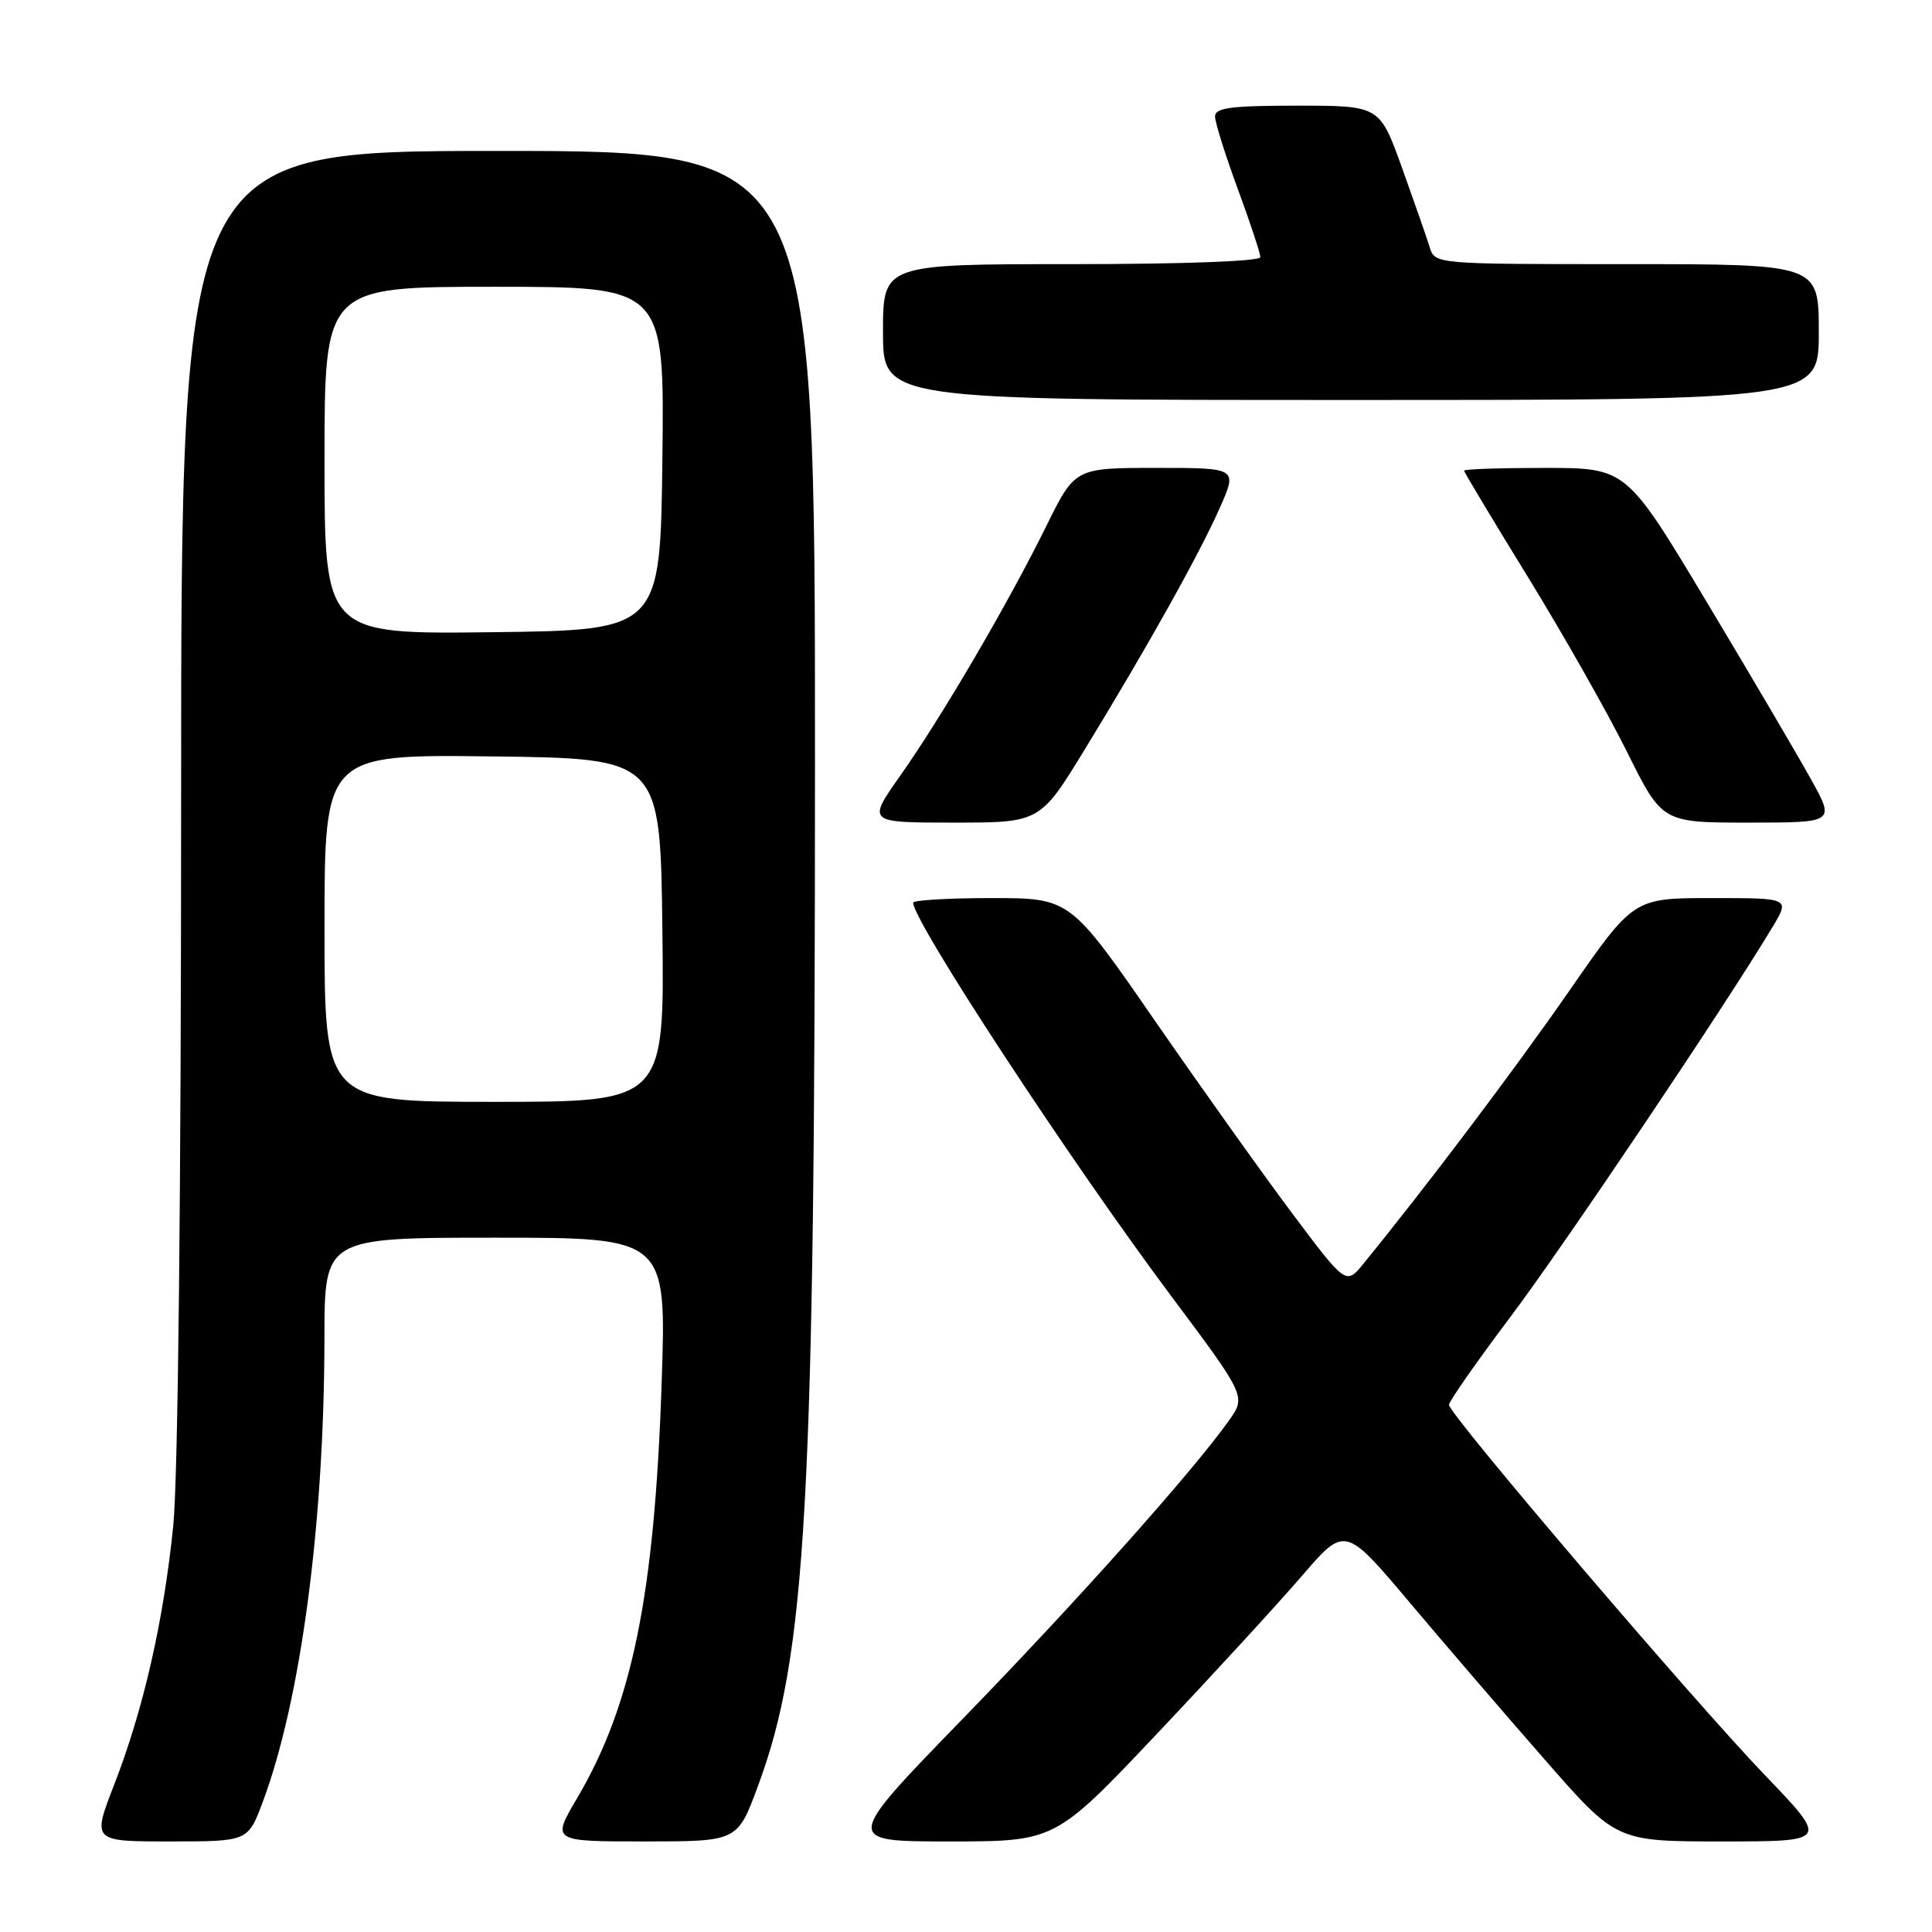 <?xml version="1.0" encoding="UTF-8" standalone="no"?>
<!DOCTYPE svg PUBLIC "-//W3C//DTD SVG 1.1//EN" "http://www.w3.org/Graphics/SVG/1.1/DTD/svg11.dtd" >
<svg xmlns="http://www.w3.org/2000/svg" xmlns:xlink="http://www.w3.org/1999/xlink" version="1.1" viewBox="0 0 256 256">
 <g >
 <path fill="currentColor"
d=" M 34.82 238.75 C 39.86 225.29 42.97 201.84 42.99 177.25 C 43.00 164.00 43.00 164.00 65.66 164.00 C 88.32 164.00 88.32 164.00 87.67 183.30 C 86.73 211.36 83.77 225.87 76.48 238.25 C 73.09 244.00 73.09 244.00 85.40 244.00 C 97.71 244.00 97.71 244.00 100.40 236.75 C 106.87 219.35 107.98 199.47 107.99 101.25 C 108.00 20.00 108.00 20.00 66.00 20.00 C 24.00 20.00 24.00 20.00 24.00 105.89 C 24.00 158.22 23.59 195.84 22.96 202.14 C 21.69 214.74 19.01 226.51 15.12 236.50 C 12.21 244.00 12.21 244.00 22.54 244.00 C 32.86 244.00 32.86 244.00 34.82 238.75 Z  M 153.29 229.75 C 160.70 221.91 169.34 212.50 172.49 208.84 C 178.22 202.18 178.22 202.18 186.79 212.34 C 191.50 217.93 199.59 227.34 204.77 233.25 C 214.17 244.00 214.17 244.00 228.23 244.00 C 242.29 244.00 242.29 244.00 233.89 235.25 C 224.22 225.17 192.00 187.40 192.00 186.15 C 192.00 185.69 195.64 180.47 200.10 174.55 C 207.21 165.10 228.64 133.23 234.92 122.75 C 237.16 119.00 237.16 119.00 226.81 119.00 C 216.46 119.00 216.46 119.00 207.98 131.23 C 200.72 141.69 189.30 156.84 180.71 167.39 C 178.36 170.29 178.36 170.29 171.31 160.89 C 167.44 155.73 159.21 144.19 153.03 135.25 C 141.80 119.00 141.80 119.00 131.40 119.00 C 125.68 119.00 121.00 119.28 121.00 119.61 C 121.00 122.10 141.86 153.91 155.21 171.76 C 165.12 185.03 165.12 185.03 162.82 188.26 C 158.03 195.00 142.79 212.08 127.57 227.75 C 111.78 244.00 111.78 244.00 125.80 244.00 C 139.81 244.00 139.81 244.00 153.29 229.75 Z  M 143.77 99.25 C 152.09 85.64 158.92 73.43 161.65 67.25 C 163.97 62.00 163.97 62.00 153.21 62.00 C 142.44 62.00 142.44 62.00 138.62 69.75 C 133.57 79.99 124.79 94.98 119.31 102.75 C 114.90 109.00 114.90 109.00 126.35 109.00 C 137.81 109.00 137.81 109.00 143.77 99.25 Z  M 239.96 103.25 C 238.21 100.09 231.99 89.51 226.14 79.75 C 215.50 62.01 215.50 62.01 204.75 62.00 C 198.84 62.00 194.00 62.16 194.00 62.36 C 194.00 62.56 197.80 68.89 202.44 76.43 C 207.08 83.98 212.99 94.39 215.56 99.57 C 220.24 109.00 220.24 109.00 231.69 109.00 C 243.15 109.00 243.15 109.00 239.96 103.25 Z  M 241.00 44.00 C 241.00 35.00 241.00 35.00 215.57 35.00 C 190.13 35.00 190.13 35.00 189.44 32.75 C 189.06 31.51 187.41 26.79 185.78 22.25 C 182.81 14.00 182.81 14.00 171.91 14.00 C 163.11 14.00 161.00 14.28 161.00 15.43 C 161.00 16.22 162.35 20.52 164.00 25.00 C 165.65 29.48 167.00 33.56 167.00 34.07 C 167.00 34.62 156.78 35.00 142.00 35.00 C 117.00 35.00 117.00 35.00 117.00 44.00 C 117.00 53.00 117.00 53.00 179.00 53.00 C 241.00 53.00 241.00 53.00 241.00 44.00 Z  M 43.00 122.98 C 43.00 99.96 43.00 99.96 65.25 100.23 C 87.50 100.50 87.50 100.50 87.77 123.25 C 88.04 146.00 88.04 146.00 65.52 146.00 C 43.00 146.00 43.00 146.00 43.00 122.98 Z  M 43.00 61.02 C 43.00 38.00 43.00 38.00 65.52 38.00 C 88.04 38.00 88.04 38.00 87.77 60.75 C 87.50 83.50 87.50 83.50 65.25 83.77 C 43.00 84.04 43.00 84.04 43.00 61.02 Z "/>
</g>
</svg>